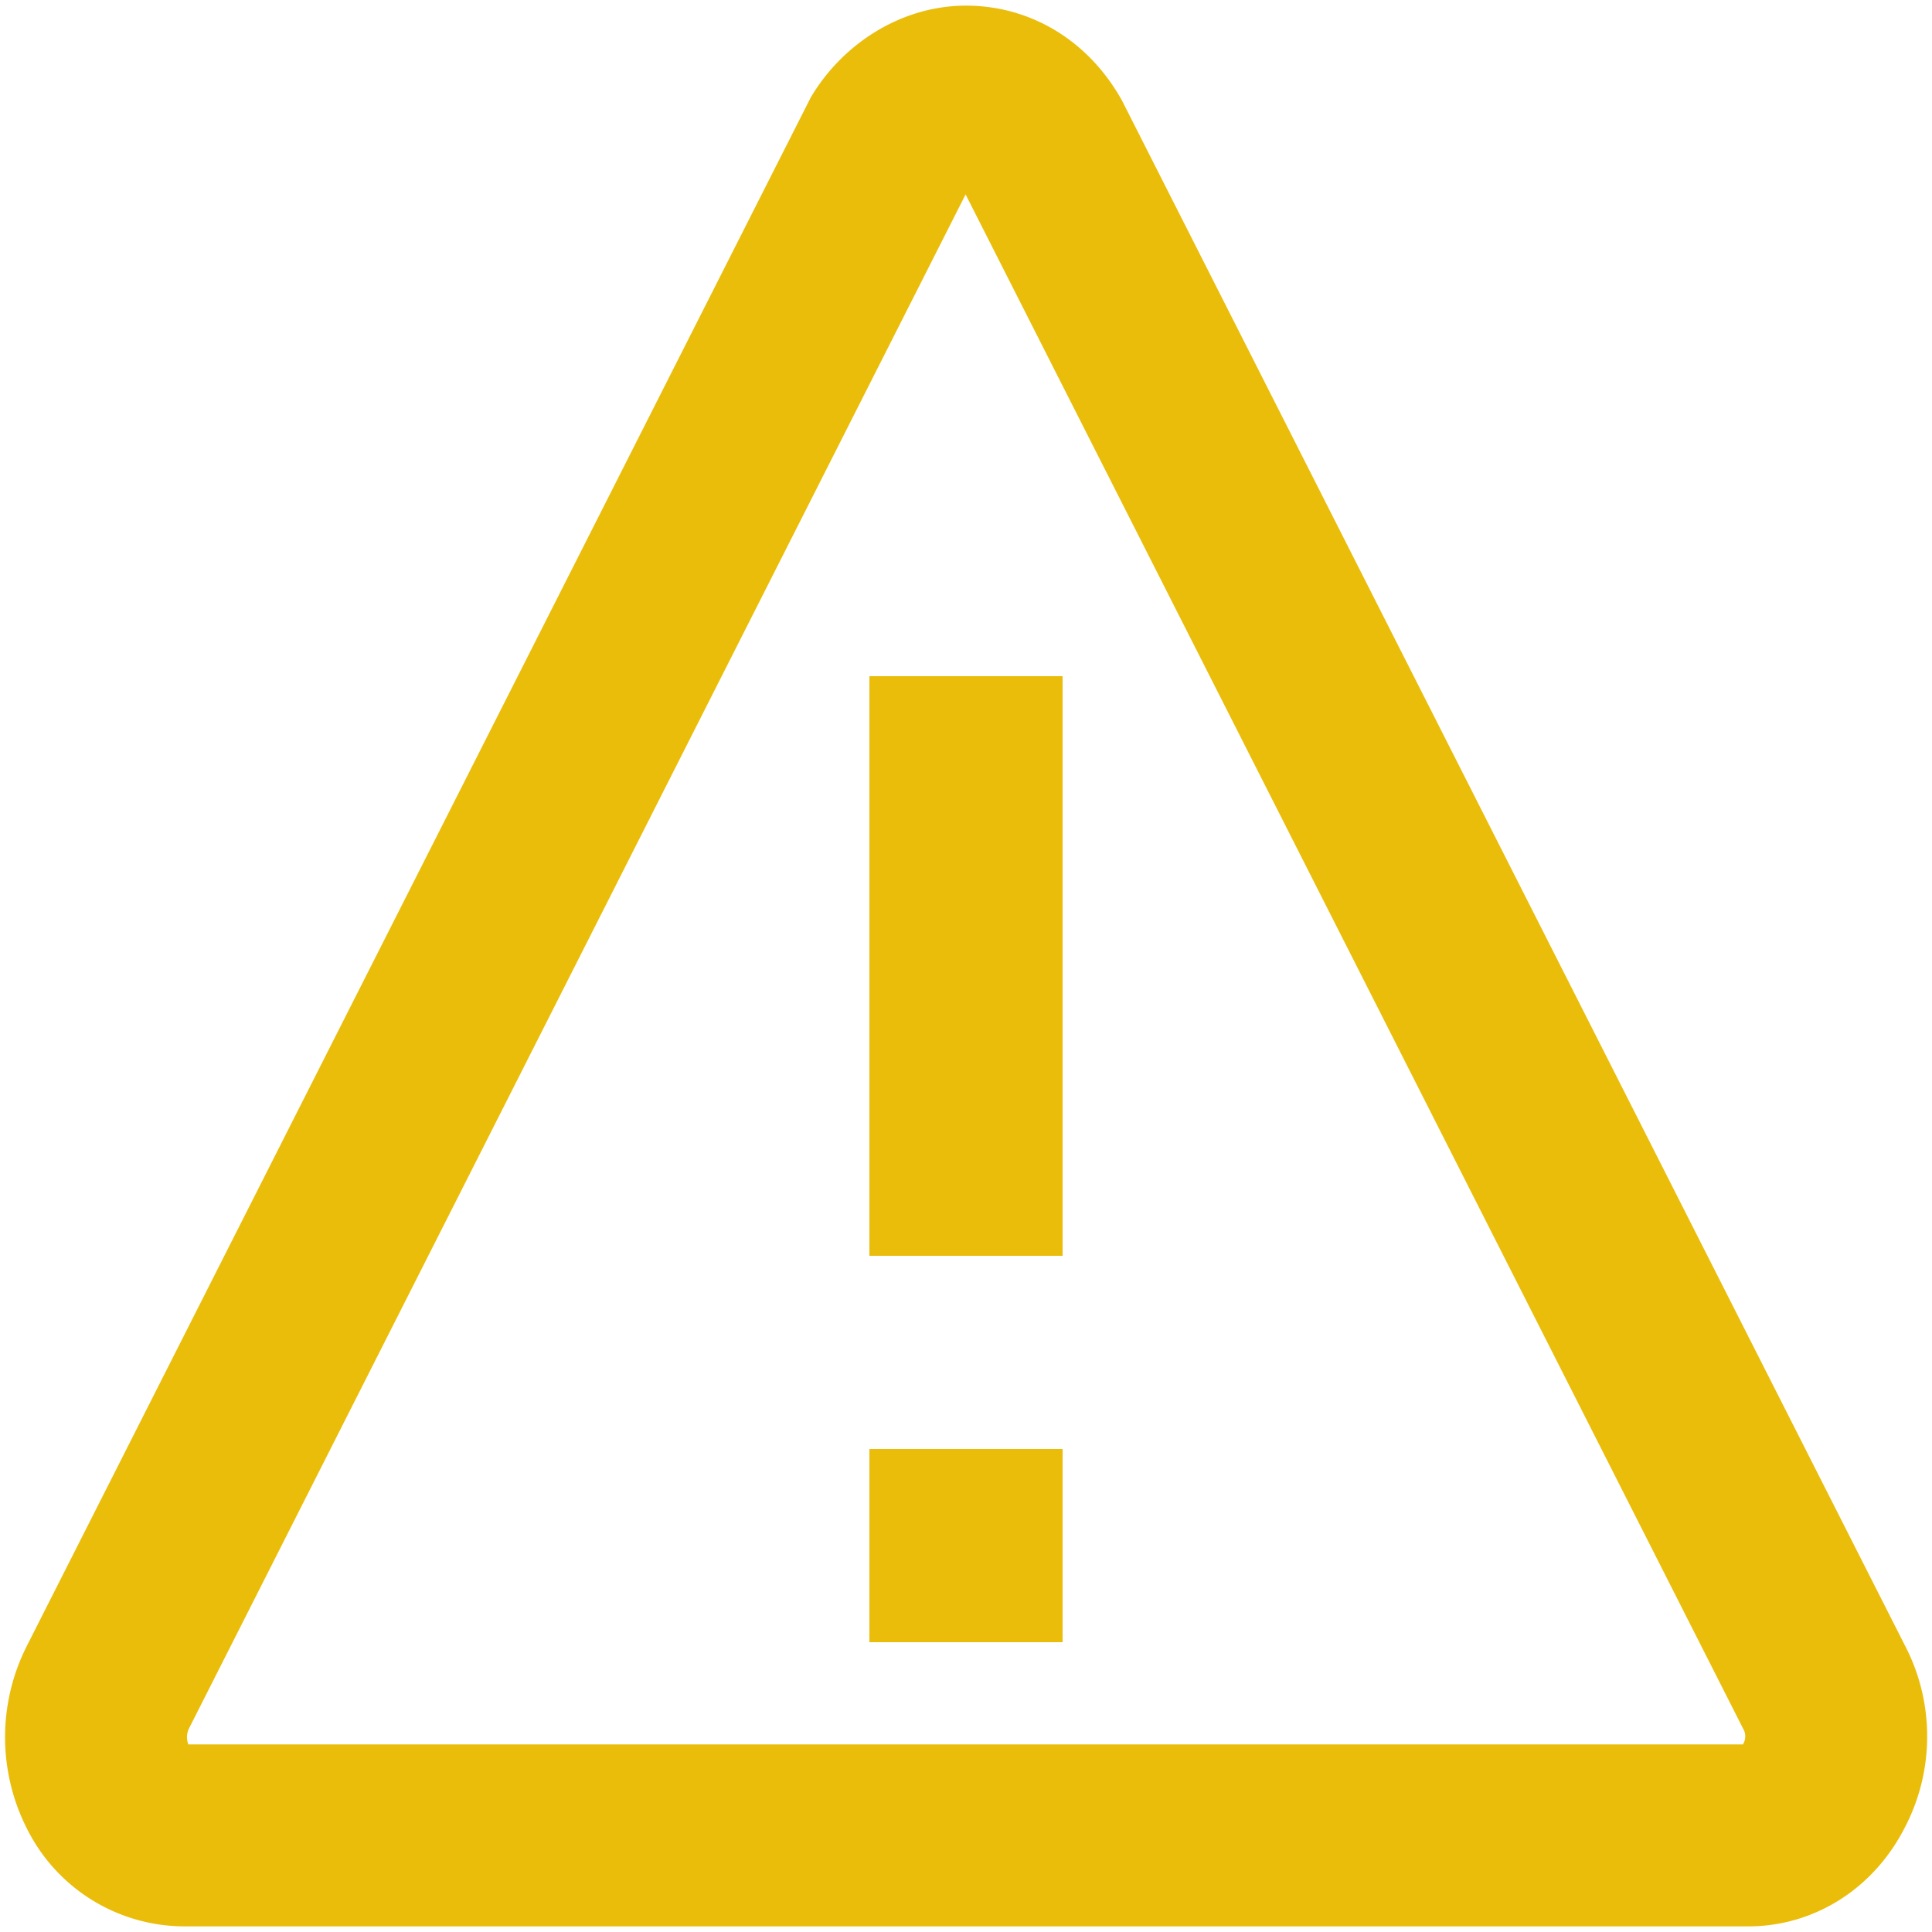 <svg xmlns="http://www.w3.org/2000/svg" viewBox="0 0 12 12">
    <g fill="none" fill-rule="evenodd">
        <path fill="#FFF" d="M-74-559h375v812H-74z"/>
        <path fill="#EABD0A" d="M6.6 9H5.4v1.2h1.2zM6.6 4.2H5.4v3.6h1.2z"/>
        <path stroke="#EABD0A" stroke-width="1.13" d="M10.86 11.4H1.14a.53.53 0 01-.47-.3.69.69 0 010-.62L5.53.88C5.63.72 5.81.6 6 .6c.19 0 .36.1.47.29l4.86 9.59c.1.19.1.42 0 .61-.1.2-.28.31-.47.31h0z"/>
    </g>
</svg>